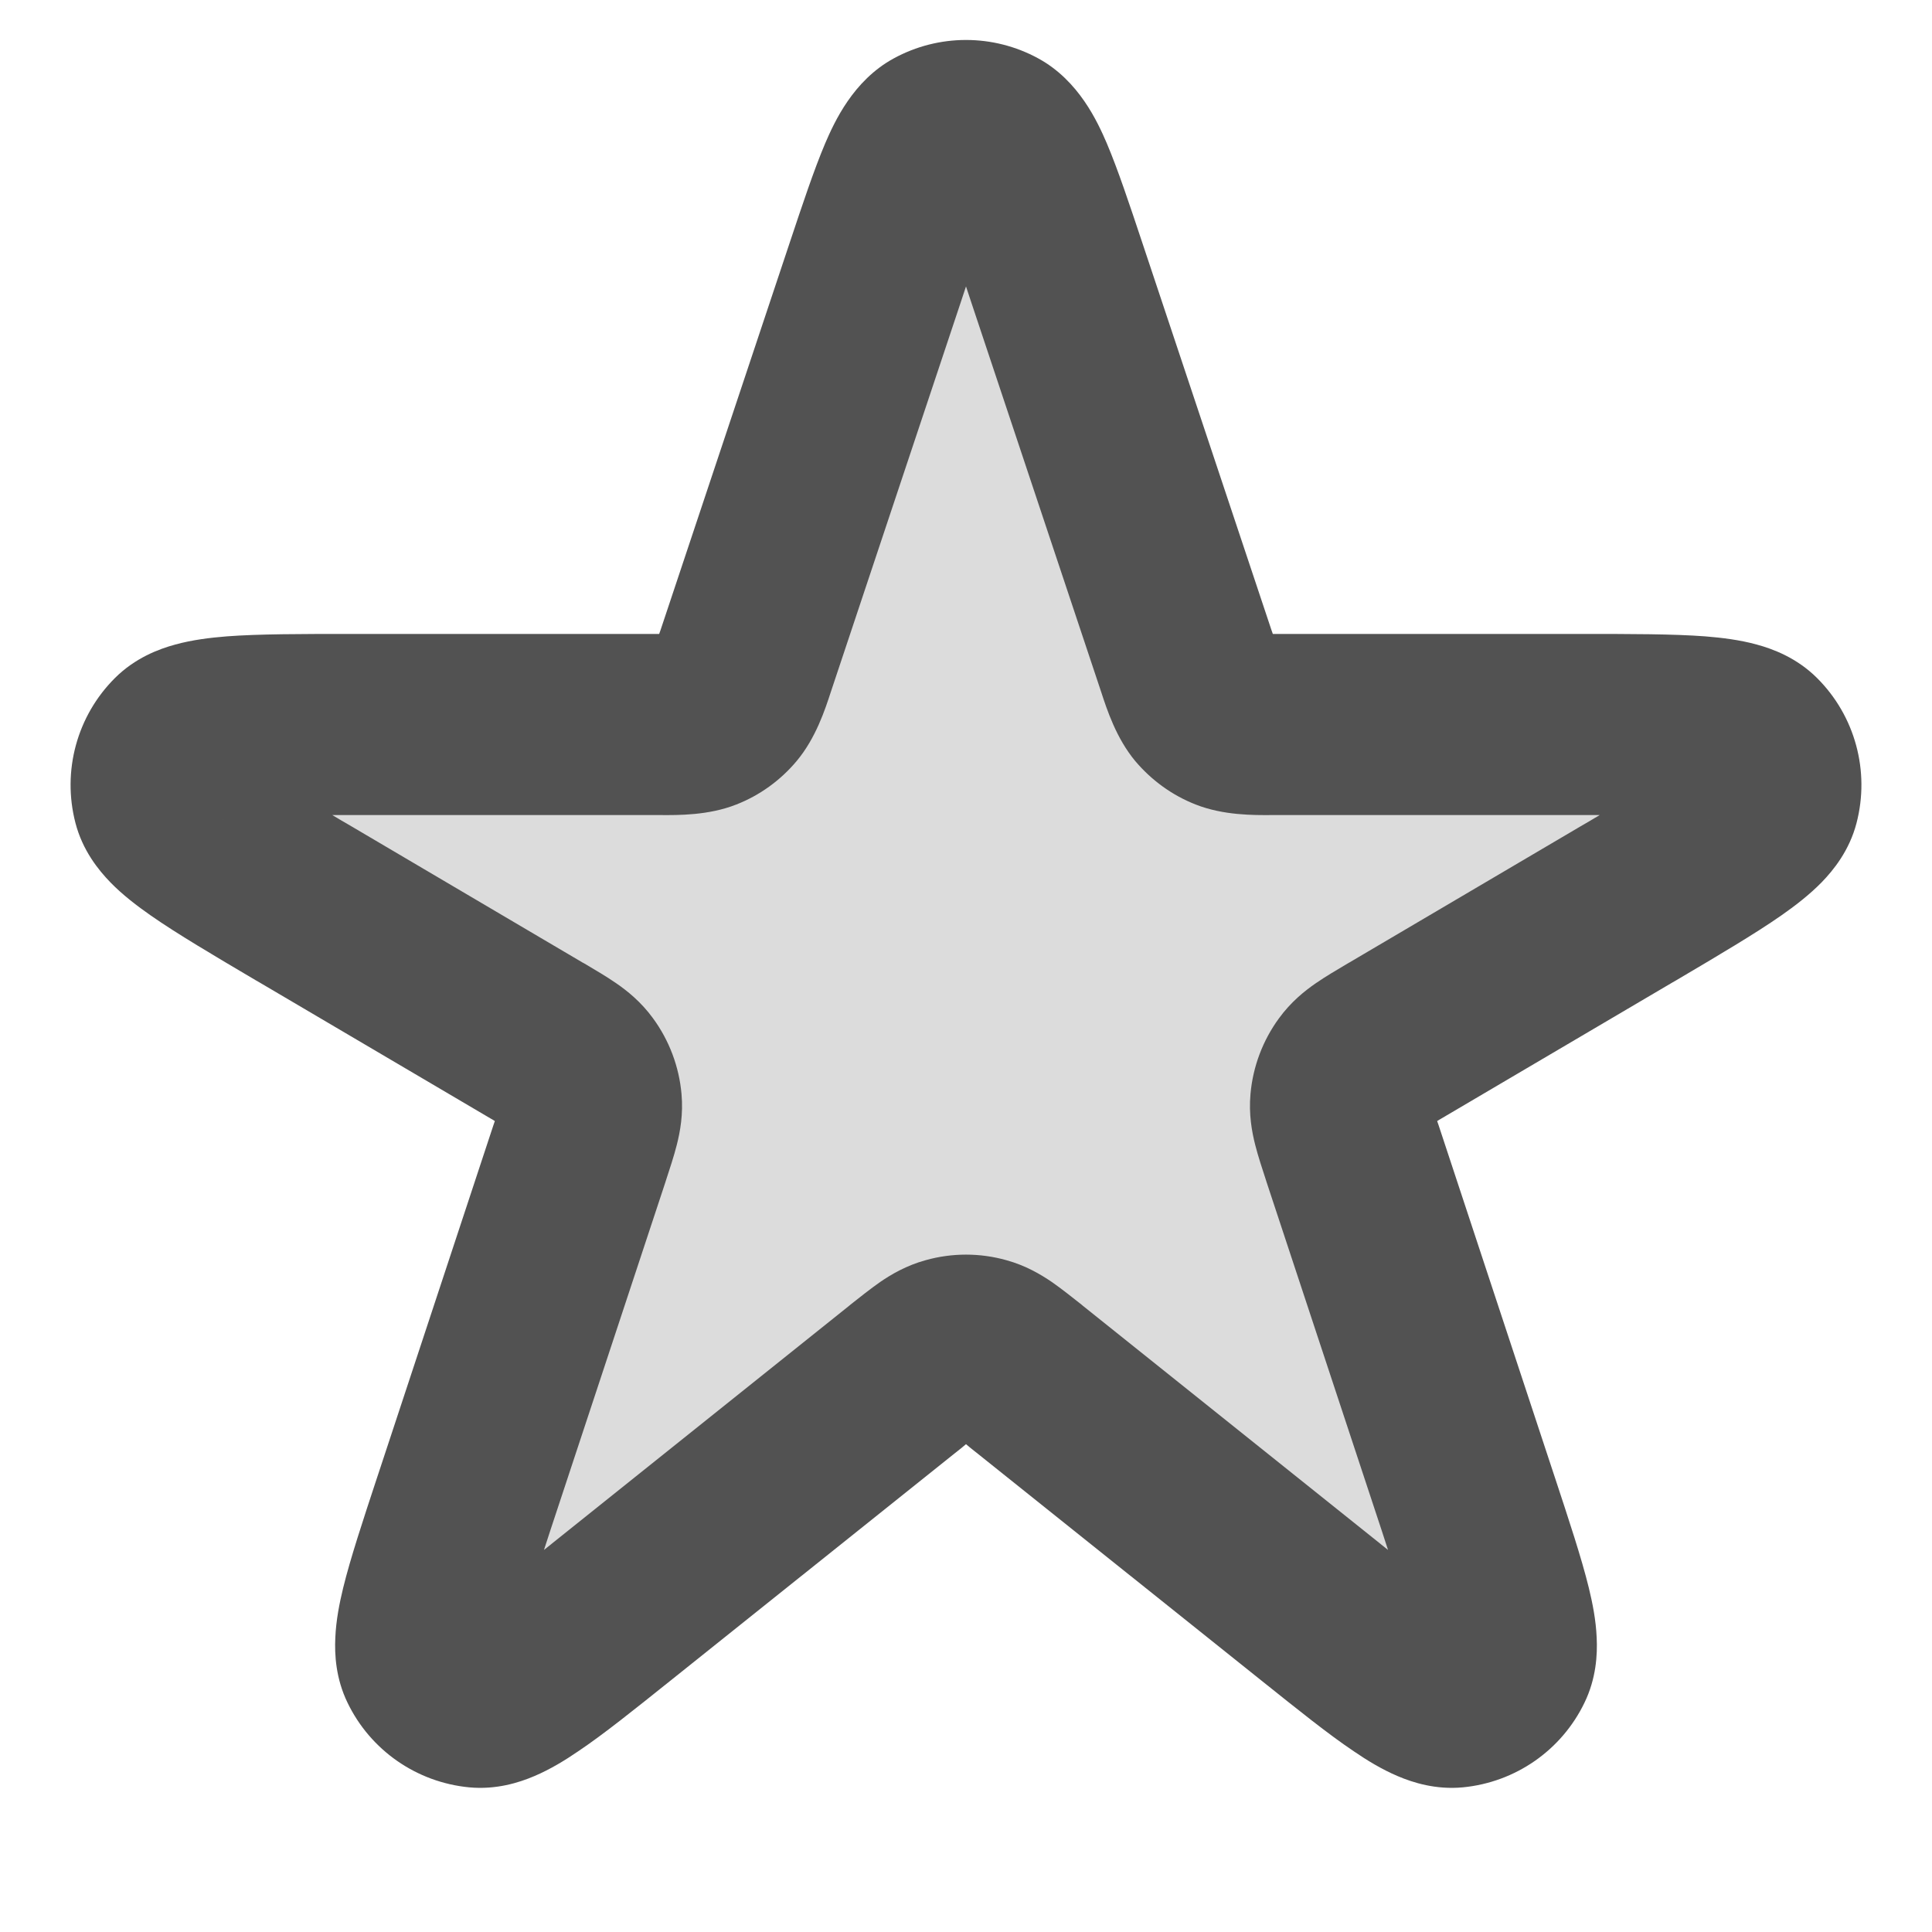 <svg width="16" height="16" viewBox="0 0 16 16" fill="none" xmlns="http://www.w3.org/2000/svg">
<path opacity="0.2" d="M7.241 2.277C7.472 1.583 7.588 1.236 7.76 1.142C7.91 1.061 8.09 1.061 8.24 1.142C8.412 1.236 8.528 1.583 8.759 2.277L9.818 5.453C9.883 5.65 9.916 5.748 9.977 5.821C10.03 5.885 10.1 5.935 10.177 5.965C10.266 6 10.369 6 10.577 6H13.065C13.936 6 14.372 6 14.518 6.146C14.644 6.271 14.694 6.454 14.649 6.627C14.597 6.826 14.222 7.047 13.471 7.489L11.556 8.617C11.358 8.734 11.259 8.792 11.198 8.875C11.144 8.949 11.111 9.036 11.103 9.126C11.094 9.229 11.13 9.338 11.202 9.557L12.155 12.441C12.408 13.209 12.535 13.593 12.447 13.775C12.371 13.932 12.218 14.039 12.044 14.055C11.843 14.074 11.527 13.822 10.895 13.316L8.5 11.4C8.321 11.257 8.232 11.186 8.133 11.158C8.046 11.134 7.954 11.134 7.867 11.158C7.768 11.186 7.679 11.257 7.5 11.4L5.105 13.316C4.473 13.822 4.157 14.074 3.956 14.055C3.782 14.039 3.629 13.932 3.553 13.775C3.465 13.593 3.592 13.209 3.845 12.441L4.798 9.557C4.87 9.338 4.906 9.229 4.897 9.126C4.889 9.036 4.856 8.949 4.802 8.875C4.741 8.792 4.642 8.734 4.444 8.617L2.529 7.489C1.778 7.047 1.403 6.826 1.351 6.627C1.306 6.454 1.356 6.271 1.482 6.146C1.628 6 2.064 6 2.935 6H5.423C5.631 6 5.734 6 5.823 5.965C5.901 5.935 5.969 5.885 6.023 5.821C6.084 5.748 6.117 5.65 6.182 5.453L7.241 2.277Z" fill="#525252"/>
<path fill-rule="evenodd" clip-rule="evenodd" d="M7.401 0.484C7.774 0.28 8.226 0.28 8.599 0.484C8.935 0.667 9.09 1.01 9.167 1.189C9.258 1.404 9.353 1.689 9.46 2.01L9.47 2.04L10.529 5.216C10.533 5.228 10.537 5.239 10.541 5.25C10.552 5.25 10.564 5.25 10.577 5.25H13.065L13.096 5.25C13.505 5.25 13.856 5.25 14.121 5.27C14.258 5.281 14.408 5.299 14.549 5.338C14.686 5.375 14.881 5.449 15.047 5.614C15.363 5.928 15.487 6.386 15.375 6.816C15.316 7.043 15.185 7.205 15.086 7.307C14.983 7.412 14.864 7.503 14.751 7.582C14.533 7.734 14.231 7.912 13.879 8.12L13.851 8.136L11.937 9.263C11.924 9.27 11.913 9.277 11.902 9.284C11.906 9.296 11.91 9.308 11.915 9.322L12.867 12.206L12.877 12.236C12.995 12.594 13.098 12.905 13.158 13.15C13.189 13.277 13.217 13.419 13.223 13.562C13.23 13.703 13.219 13.901 13.122 14.101C12.932 14.495 12.55 14.76 12.115 14.802C11.893 14.823 11.704 14.764 11.575 14.709C11.443 14.653 11.319 14.577 11.211 14.503C11.002 14.363 10.746 14.157 10.452 13.922L10.427 13.902L8.031 11.986C8.02 11.977 8.01 11.968 8 11.96C7.99 11.968 7.98 11.977 7.969 11.986L5.573 13.902L5.548 13.922C5.254 14.157 4.998 14.363 4.789 14.503C4.681 14.577 4.557 14.653 4.425 14.709C4.296 14.764 4.107 14.823 3.885 14.802C3.45 14.76 3.068 14.495 2.878 14.101C2.781 13.901 2.77 13.703 2.777 13.562C2.783 13.419 2.811 13.277 2.842 13.15C2.902 12.905 3.005 12.594 3.123 12.236L3.133 12.206L4.085 9.322C4.09 9.308 4.094 9.296 4.098 9.284C4.087 9.277 4.076 9.27 4.063 9.263L2.149 8.136L2.121 8.12C1.769 7.912 1.467 7.734 1.249 7.582C1.136 7.503 1.016 7.412 0.914 7.307C0.815 7.205 0.684 7.043 0.625 6.816C0.513 6.386 0.637 5.928 0.953 5.614C1.119 5.449 1.314 5.375 1.451 5.338C1.592 5.299 1.741 5.281 1.879 5.27C2.144 5.25 2.495 5.25 2.904 5.25L2.935 5.25H5.423C5.436 5.25 5.448 5.25 5.459 5.25C5.463 5.239 5.467 5.228 5.471 5.216L6.53 2.04L6.54 2.01C6.647 1.689 6.742 1.404 6.833 1.189C6.91 1.01 7.065 0.667 7.401 0.484ZM8 2.372C7.985 2.417 7.969 2.464 7.953 2.514L6.894 5.69C6.89 5.703 6.885 5.717 6.88 5.732C6.833 5.876 6.756 6.113 6.598 6.302C6.464 6.462 6.292 6.587 6.097 6.663C5.868 6.753 5.619 6.751 5.467 6.75C5.451 6.75 5.437 6.75 5.423 6.75H2.935C2.871 6.75 2.81 6.75 2.752 6.75C2.802 6.78 2.854 6.811 2.91 6.843L4.824 7.971L4.839 7.979C4.925 8.03 5.021 8.086 5.102 8.142C5.195 8.206 5.309 8.297 5.408 8.433C5.542 8.616 5.624 8.833 5.644 9.06C5.659 9.227 5.633 9.371 5.605 9.481C5.581 9.576 5.546 9.681 5.515 9.776L5.51 9.792L4.557 12.676C4.539 12.732 4.521 12.785 4.505 12.836C4.546 12.803 4.59 12.768 4.636 12.731L7.032 10.814L7.045 10.803C7.122 10.742 7.209 10.673 7.289 10.617C7.381 10.554 7.506 10.48 7.667 10.436C7.885 10.375 8.115 10.375 8.333 10.436C8.494 10.48 8.618 10.554 8.711 10.617C8.791 10.673 8.878 10.742 8.955 10.803L8.968 10.814L11.364 12.731C11.41 12.768 11.454 12.803 11.495 12.836C11.479 12.785 11.461 12.732 11.443 12.676L10.49 9.792L10.485 9.776C10.454 9.681 10.419 9.576 10.395 9.481C10.367 9.371 10.341 9.227 10.356 9.06C10.376 8.833 10.458 8.616 10.592 8.433C10.691 8.297 10.805 8.206 10.898 8.142C10.979 8.086 11.075 8.03 11.161 7.979L11.175 7.971L13.09 6.843C13.146 6.811 13.198 6.78 13.248 6.75C13.19 6.75 13.129 6.75 13.065 6.75H10.577C10.563 6.75 10.549 6.75 10.533 6.75C10.381 6.751 10.132 6.753 9.903 6.663C9.708 6.587 9.536 6.462 9.401 6.302C9.244 6.113 9.167 5.876 9.12 5.732C9.115 5.717 9.11 5.703 9.106 5.69L8.047 2.514C8.031 2.464 8.015 2.417 8 2.372ZM14.155 6.785C14.157 6.786 14.156 6.786 14.153 6.785ZM14.01 6.261C14.013 6.259 14.013 6.258 14.011 6.26C14.011 6.26 14.011 6.261 14.01 6.261ZM1.989 6.26C1.987 6.258 1.987 6.259 1.99 6.261C1.989 6.261 1.989 6.26 1.989 6.26ZM1.847 6.785C1.844 6.786 1.843 6.786 1.845 6.785Z" fill="#525252"/>
</svg>
